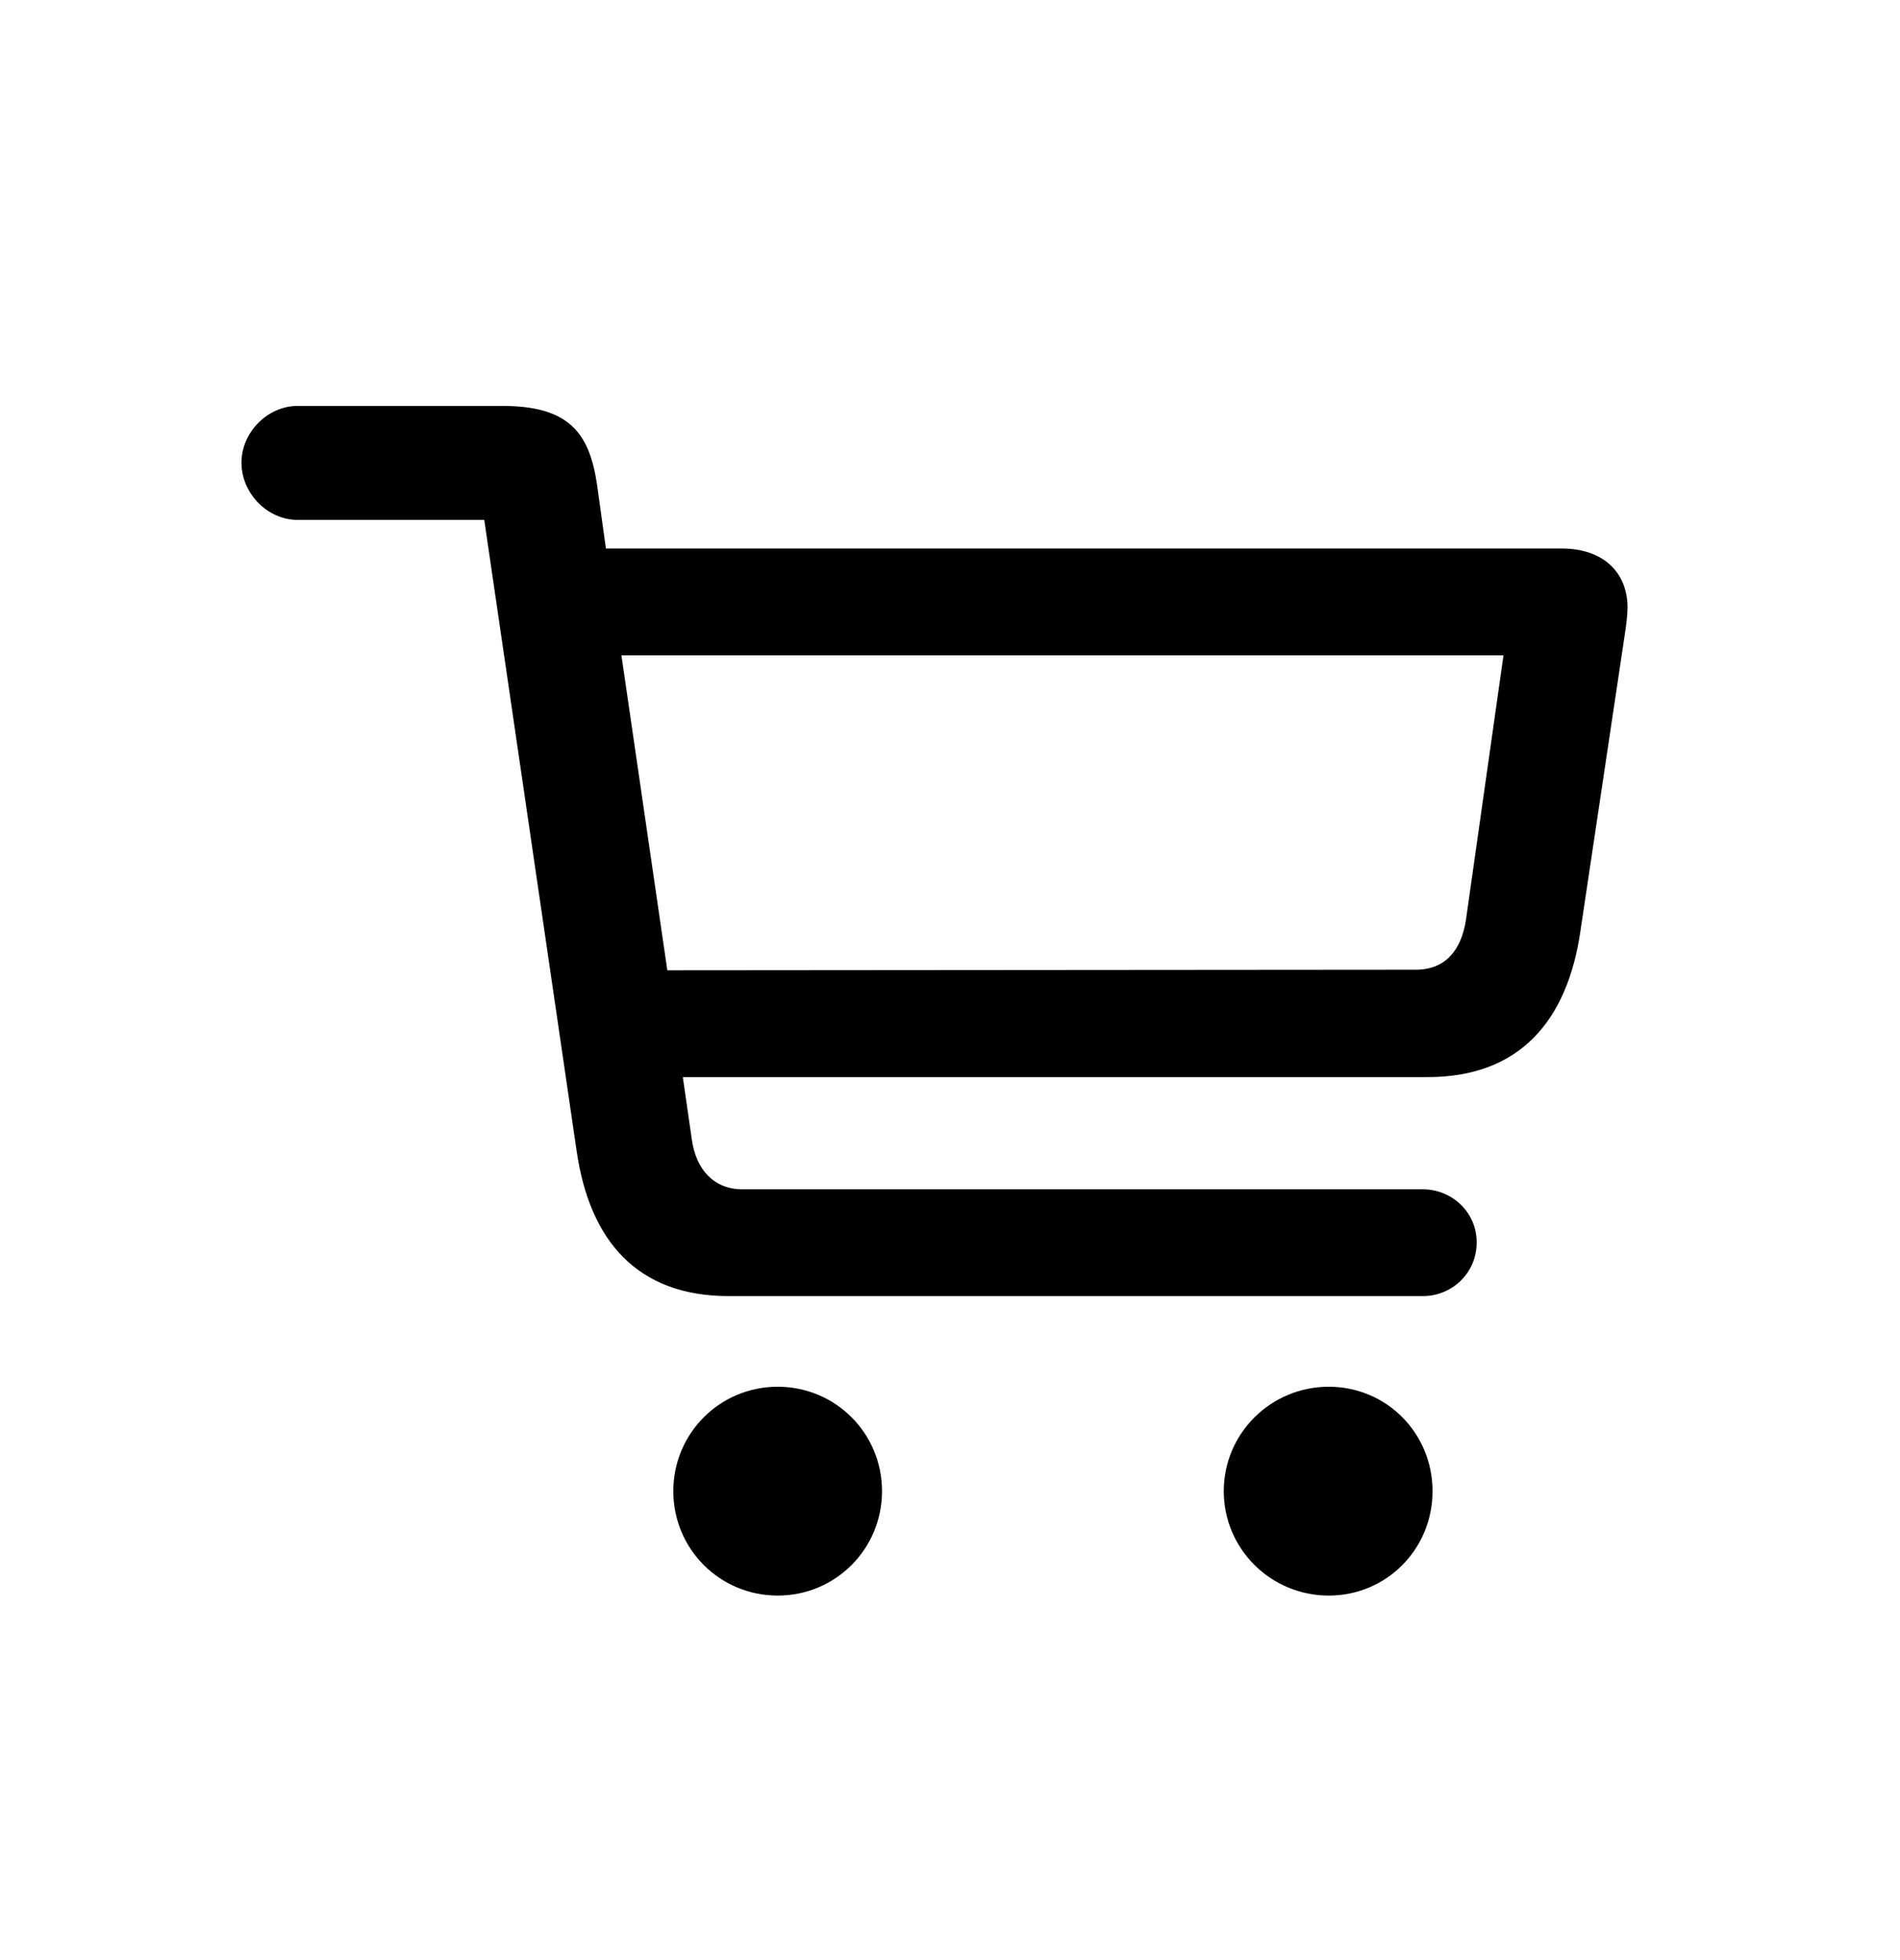 <svg width="32" height="33" viewBox="0 0 32 33" id="root" xmlns="http://www.w3.org/2000/svg">
<path d="M12.274 21.821H23.966C24.438 21.821 24.87 21.449 24.87 20.917C24.87 20.394 24.438 20.023 23.966 20.023H12.505C12.023 20.023 11.721 19.691 11.651 19.179L11.5 18.134H24.046C25.583 18.134 26.397 17.2 26.618 15.673L27.371 10.641C27.391 10.51 27.411 10.34 27.411 10.229C27.411 9.636 26.999 9.235 26.306 9.235H10.205L10.054 8.15C9.923 7.276 9.572 6.834 8.457 6.834H5.012C4.509 6.834 4.067 7.276 4.067 7.788C4.067 8.311 4.509 8.753 5.012 8.753H8.156L9.712 19.38C9.933 20.896 10.737 21.821 12.274 21.821ZM25.322 11.033L24.689 15.492C24.609 16.005 24.337 16.326 23.845 16.326L11.239 16.336L10.466 11.033H25.322ZM13.098 26.863C14.072 26.863 14.855 26.079 14.855 25.105C14.855 24.131 14.072 23.347 13.098 23.347C12.123 23.347 11.34 24.131 11.34 25.105C11.34 26.079 12.123 26.863 13.098 26.863ZM22.379 26.863C23.353 26.863 24.127 26.079 24.127 25.105C24.127 24.131 23.353 23.347 22.379 23.347C21.404 23.347 20.611 24.131 20.611 25.105C20.611 26.079 21.404 26.863 22.379 26.863Z" fill="currentColor"/>
</svg>
